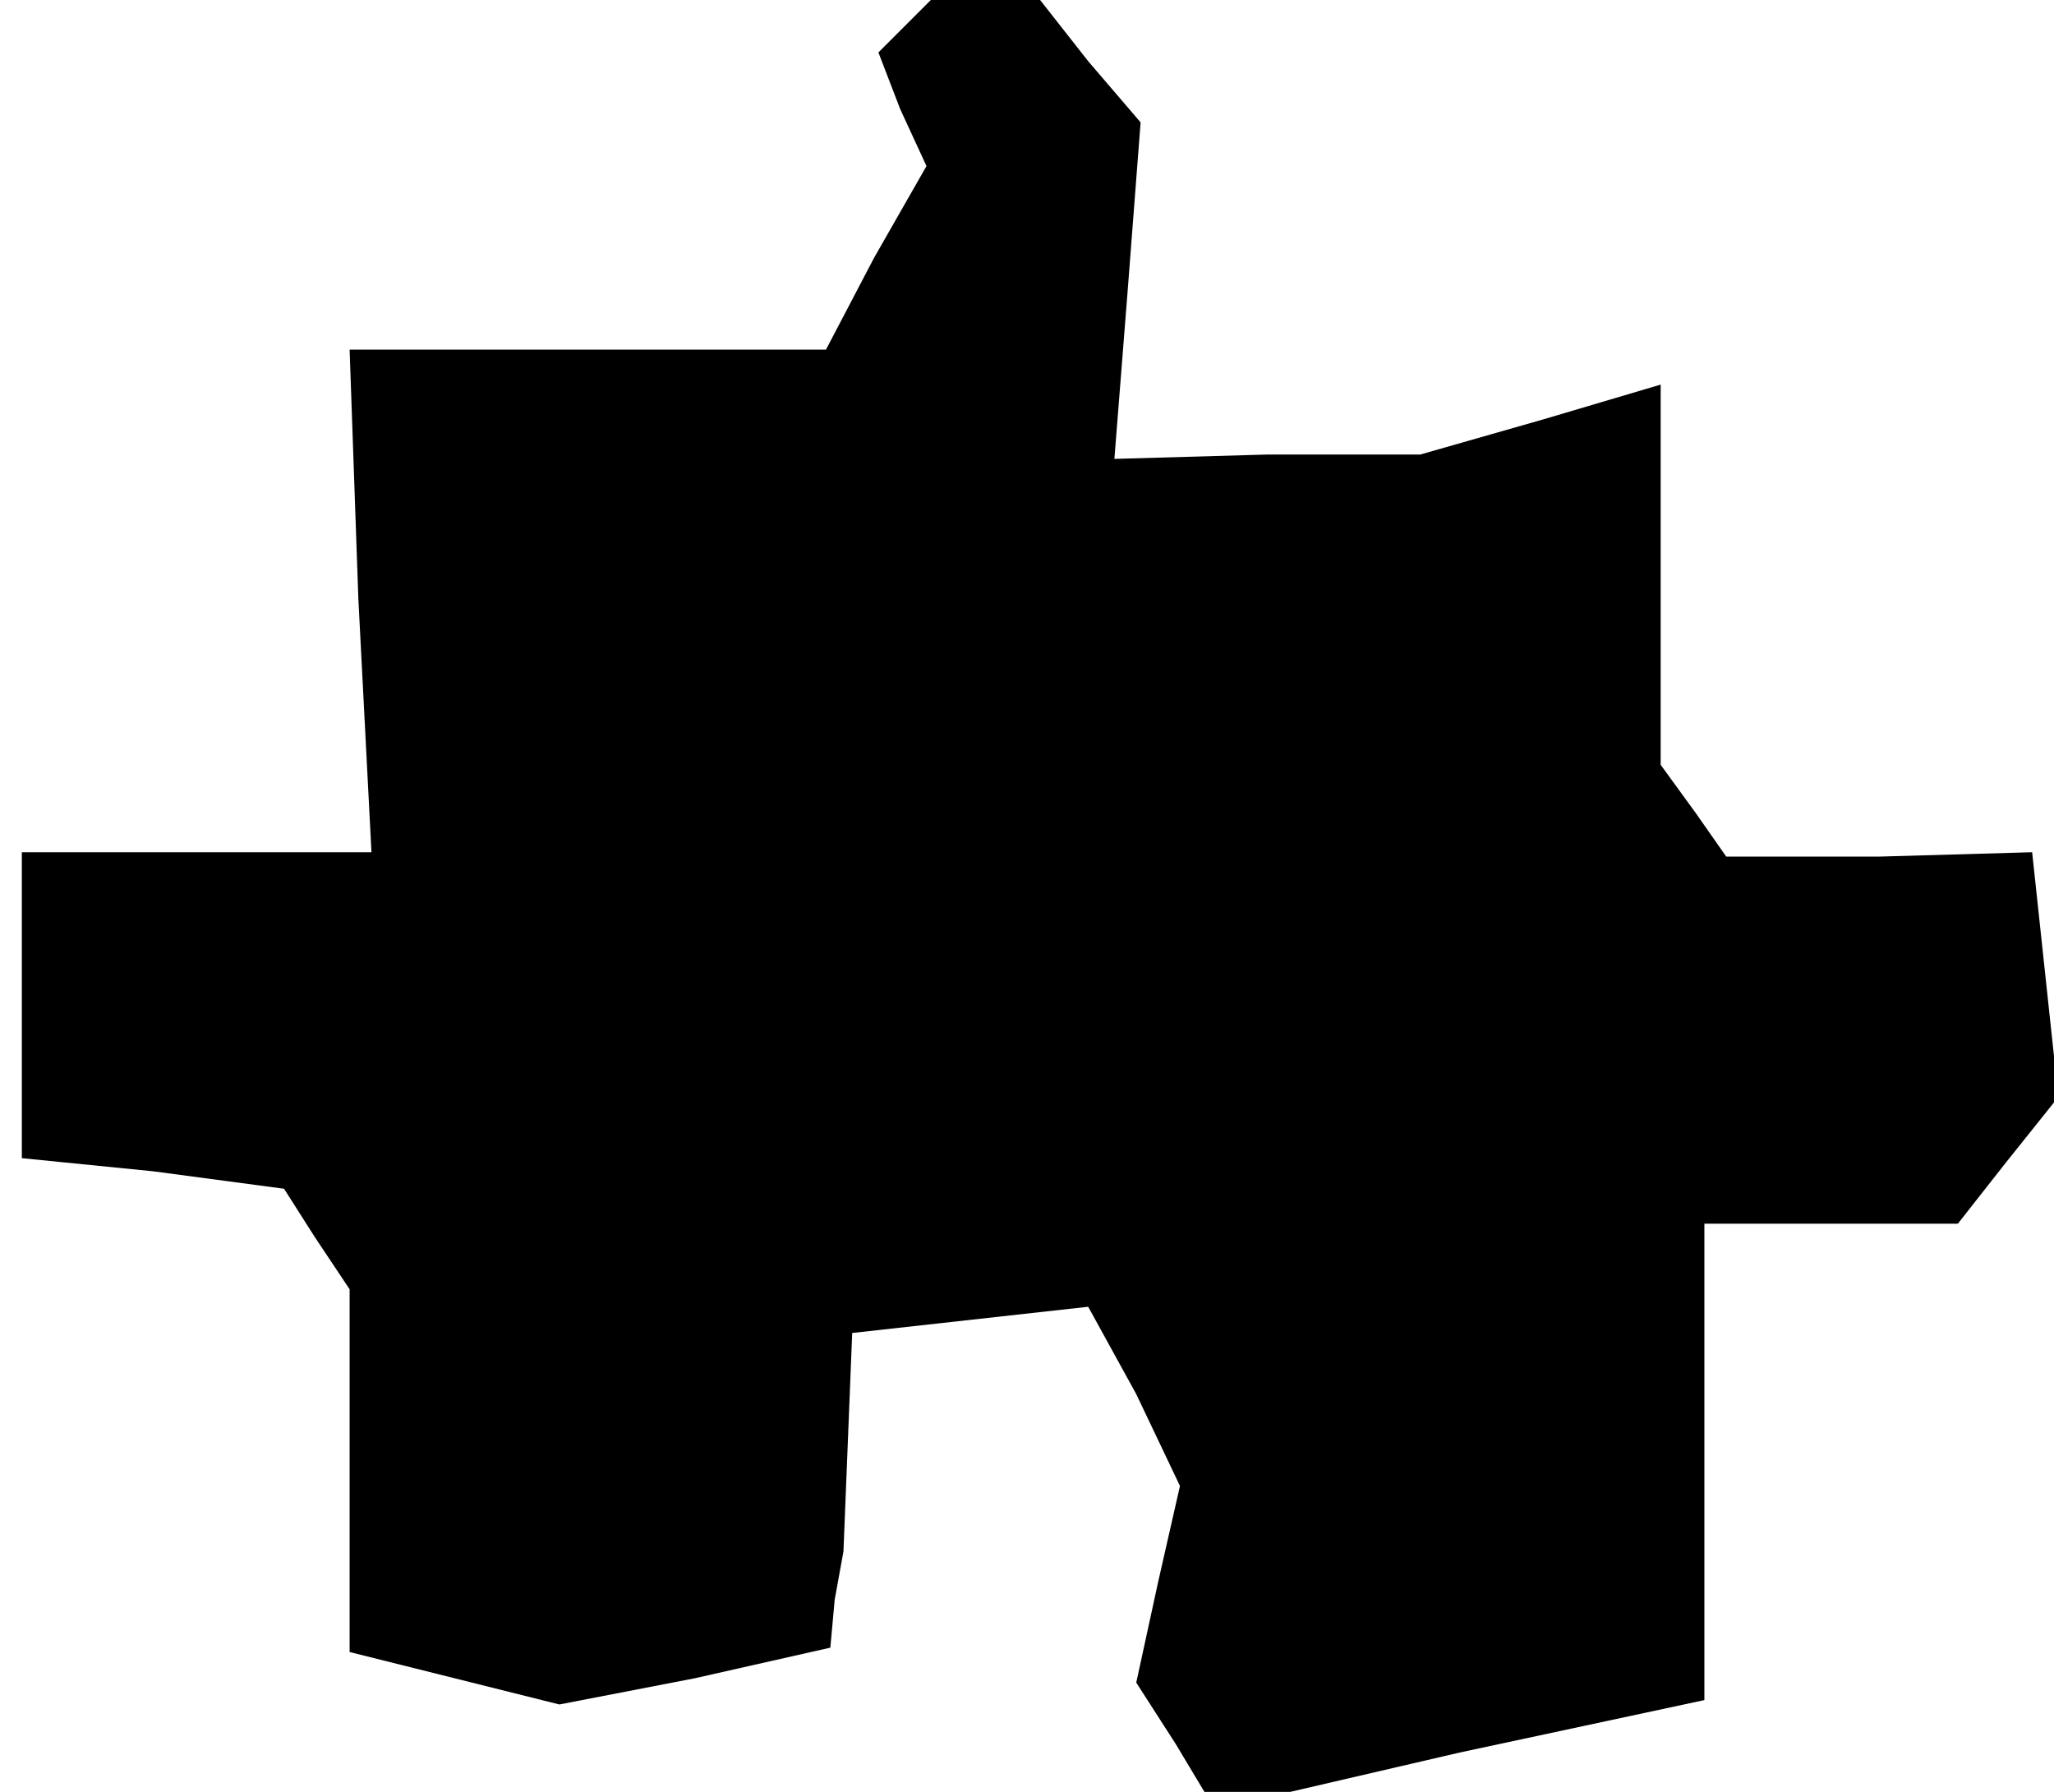 <?xml version="1.0" standalone="no"?>
<!DOCTYPE svg PUBLIC "-//W3C//DTD SVG 20010904//EN"
 "http://www.w3.org/TR/2001/REC-SVG-20010904/DTD/svg10.dtd">
<svg version="1.0" xmlns="http://www.w3.org/2000/svg"
 width="47pt" height="41pt" viewBox="0 0 47 41"
 preserveAspectRatio="xMidYMid meet">
<g transform="translate(0,41) scale(0.1,-0.1)"
fill="#000000" stroke="none">
<path d="M207 404 l-6 -6 5 -13 6 -13 -12 -21 -11 -21 -54 0 -55 0 2 -57 3
-58 -40 0 -40 0 0 -35 0 -35 30 -3 30 -4 7 -11 8 -12 0 -41 0 -42 24 -6 24 -6
31 6 31 7 1 11 2 11 1 25 1 25 27 3 27 3 11 -20 10 -21 -5 -22 -5 -23 9 -14 9
-15 56 13 56 12 0 55 0 54 29 0 29 0 11 14 12 15 -3 28 -3 28 -35 -1 -35 0 -7
10 -8 11 0 44 0 43 -27 -8 -28 -8 -35 0 -35 -1 3 38 3 39 -12 14 -11 14 -13 0
-12 0 -6 -6z"/>
</g>
</svg>
